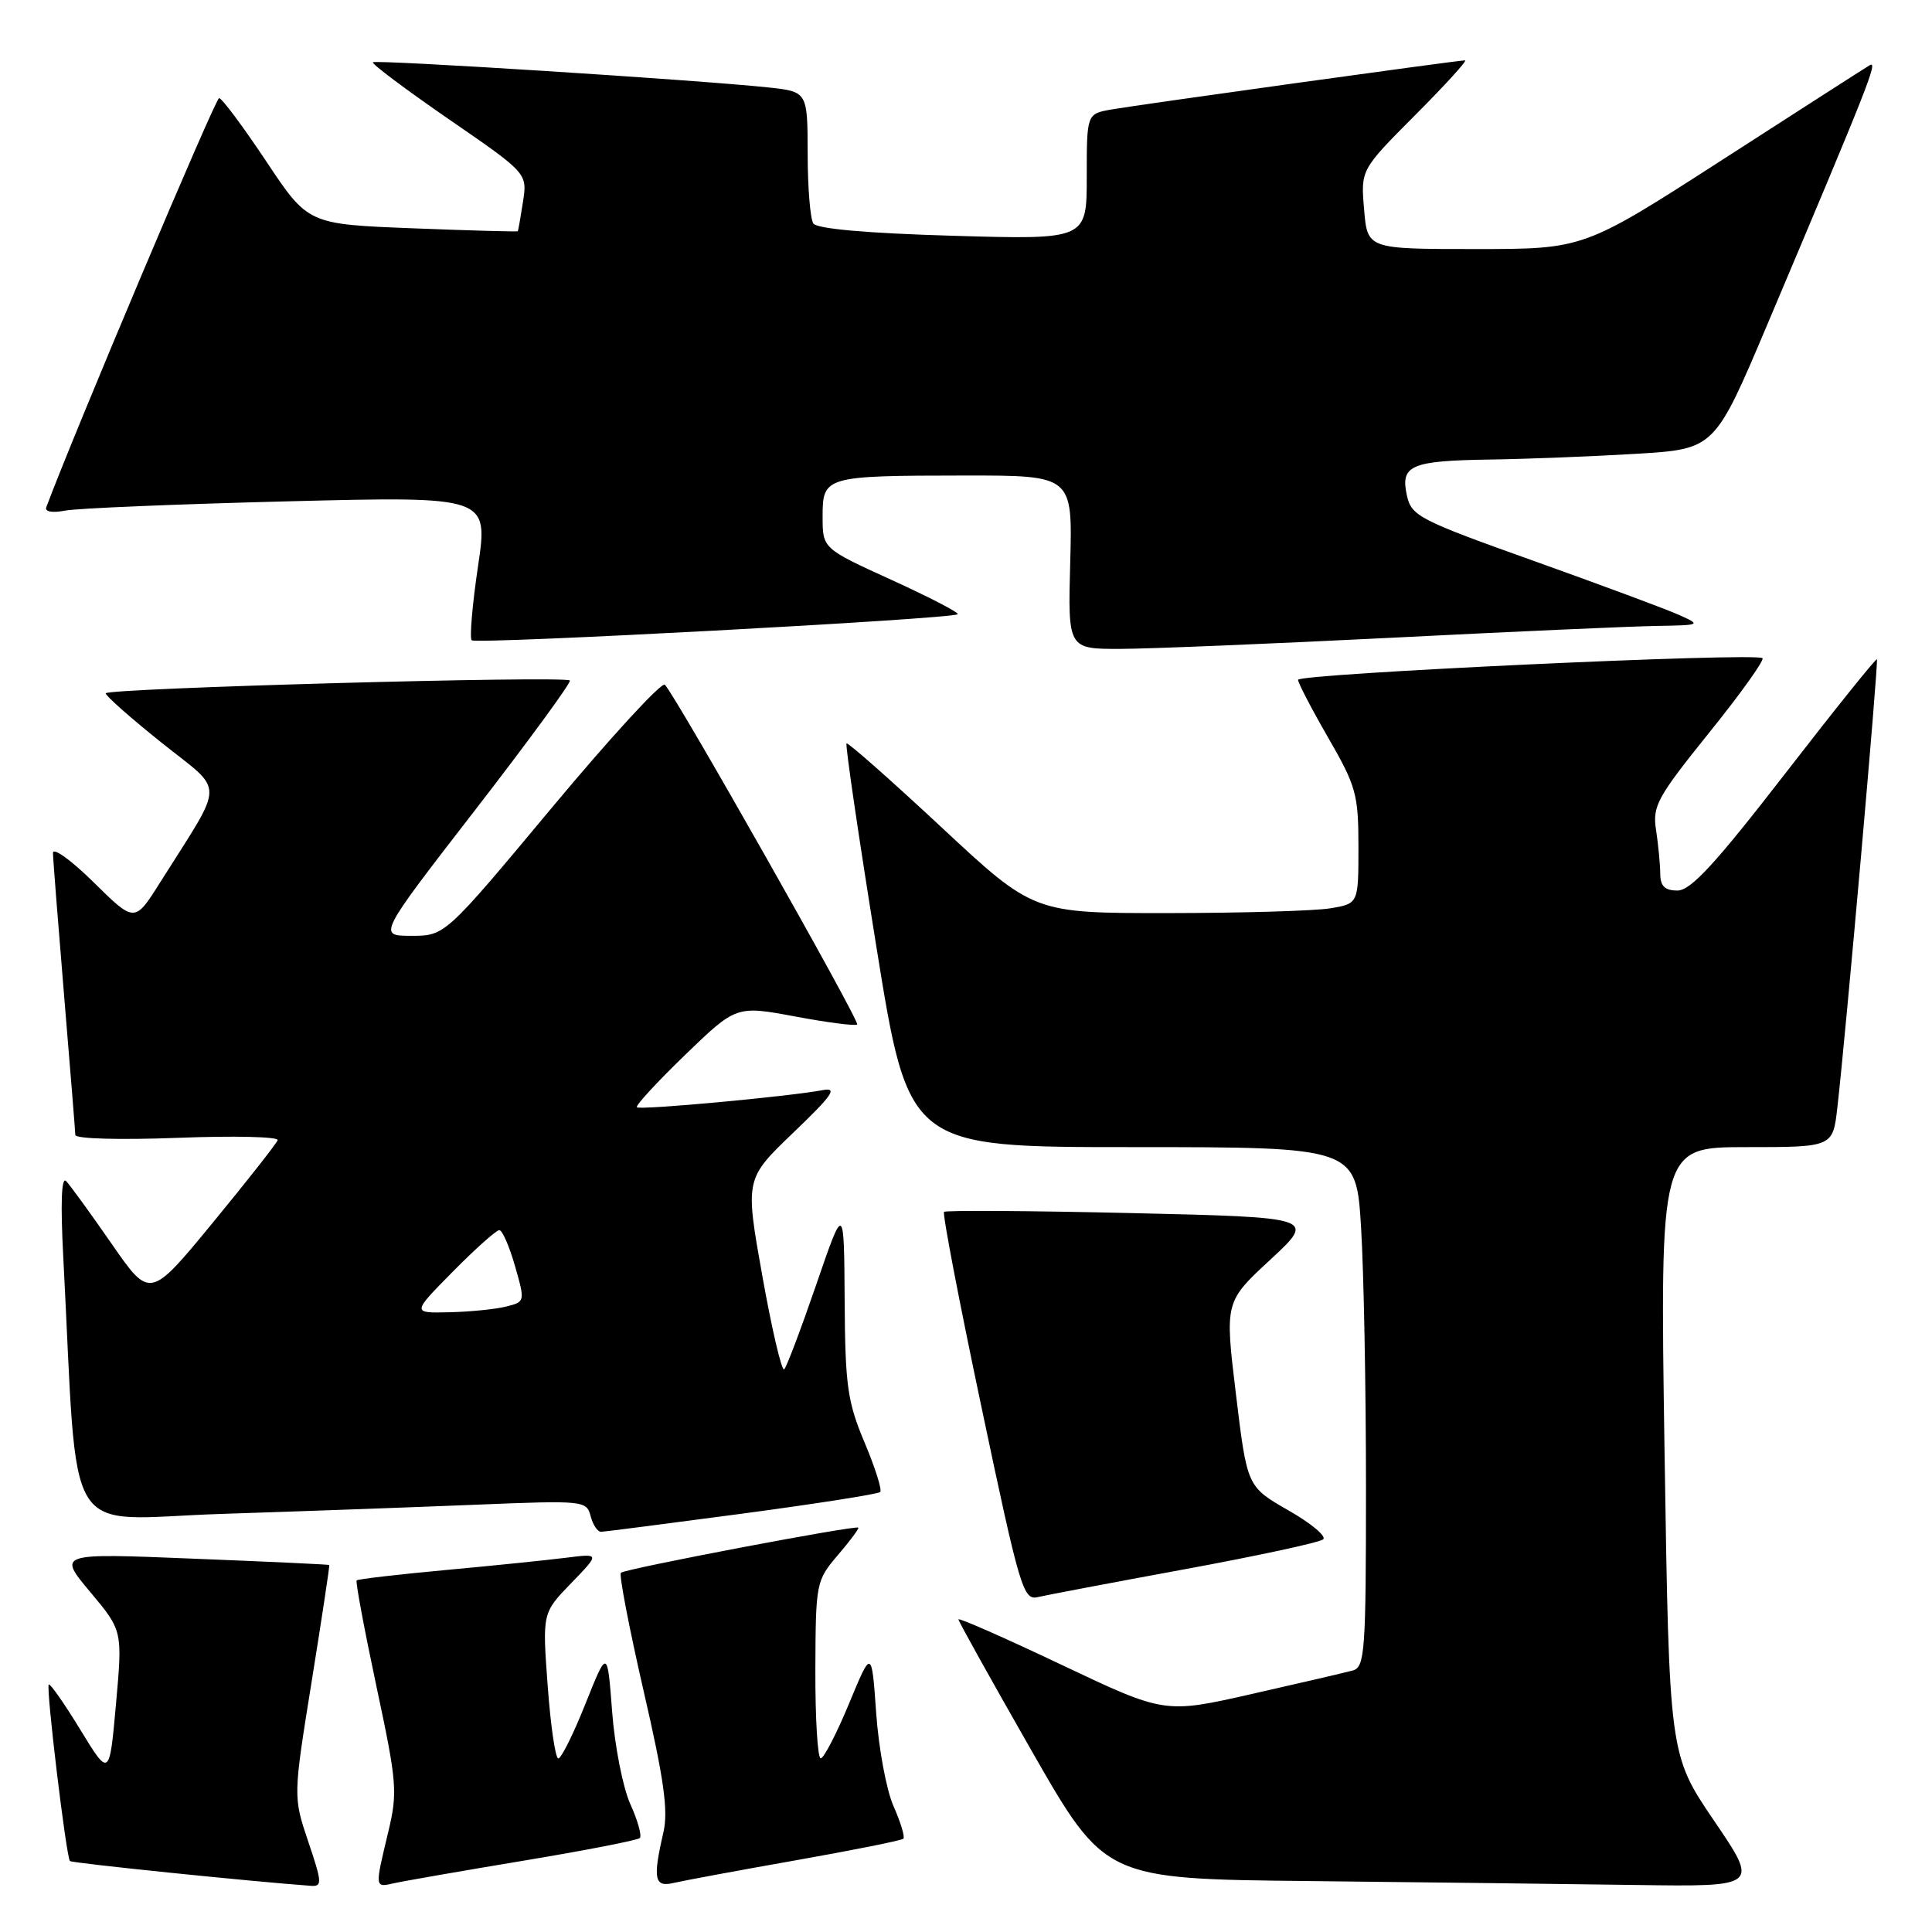 <?xml version="1.0" encoding="UTF-8" standalone="no"?>
<!DOCTYPE svg PUBLIC "-//W3C//DTD SVG 1.1//EN" "http://www.w3.org/Graphics/SVG/1.1/DTD/svg11.dtd" >
<svg xmlns="http://www.w3.org/2000/svg" xmlns:xlink="http://www.w3.org/1999/xlink" version="1.1" viewBox="0 0 256 256">
 <g >
 <path fill="currentColor"
d=" M 40.85 244.04 C 38.84 238.07 38.84 238.07 41.30 222.79 C 42.65 214.38 43.70 207.44 43.63 207.37 C 43.56 207.30 35.43 206.92 25.57 206.53 C 7.65 205.80 7.65 205.80 11.94 210.93 C 16.24 216.06 16.24 216.06 15.37 225.78 C 14.50 235.50 14.50 235.50 10.64 229.19 C 8.52 225.72 6.64 223.03 6.46 223.21 C 6.07 223.60 8.78 246.11 9.27 246.60 C 9.53 246.87 33.40 249.32 41.18 249.88 C 42.72 249.99 42.69 249.48 40.85 244.04 Z  M 69.37 246.55 C 77.56 245.19 84.49 243.84 84.78 243.55 C 85.07 243.26 84.51 241.23 83.52 239.05 C 82.54 236.87 81.45 231.35 81.11 226.79 C 80.48 218.50 80.48 218.50 77.58 225.75 C 75.99 229.74 74.37 233.00 73.98 233.00 C 73.59 233.00 72.96 228.66 72.57 223.36 C 71.86 213.73 71.86 213.73 75.68 209.78 C 79.50 205.84 79.50 205.84 75.00 206.41 C 72.53 206.72 65.34 207.46 59.03 208.04 C 52.73 208.62 47.43 209.24 47.26 209.41 C 47.09 209.57 48.27 215.88 49.87 223.41 C 52.61 236.25 52.71 237.47 51.43 242.81 C 49.65 250.24 49.64 250.12 52.25 249.53 C 53.49 249.25 61.19 247.91 69.37 246.55 Z  M 105.39 246.51 C 113.03 245.16 119.47 243.87 119.70 243.64 C 119.93 243.41 119.35 241.48 118.41 239.36 C 117.46 237.24 116.43 231.68 116.10 227.00 C 115.50 218.50 115.50 218.50 112.50 225.74 C 110.85 229.72 109.16 232.98 108.75 232.99 C 108.34 232.99 108.02 227.71 108.04 221.25 C 108.08 209.72 108.14 209.44 111.02 206.06 C 112.64 204.17 113.86 202.53 113.73 202.42 C 113.35 202.07 82.79 207.88 82.27 208.40 C 82.01 208.66 83.36 215.68 85.27 224.01 C 87.99 235.79 88.57 239.95 87.90 242.82 C 86.48 248.96 86.71 250.11 89.25 249.50 C 90.49 249.21 97.75 247.86 105.39 246.51 Z  M 227.12 241.25 C 221.18 232.50 221.18 232.50 220.56 192.25 C 219.95 152.00 219.95 152.00 231.40 152.00 C 242.86 152.00 242.86 152.00 243.46 146.75 C 244.61 136.71 248.94 87.61 248.70 87.36 C 248.56 87.23 243.07 94.07 236.50 102.56 C 227.29 114.46 224.03 118.00 222.28 118.00 C 220.59 118.00 220.00 117.42 219.99 115.75 C 219.98 114.51 219.73 111.92 219.44 110.00 C 218.94 106.81 219.56 105.68 226.46 97.10 C 230.63 91.93 233.81 87.48 233.54 87.21 C 232.76 86.43 172.00 89.26 172.00 90.08 C 172.00 90.49 173.80 93.95 176.00 97.76 C 179.70 104.17 180.00 105.27 180.00 112.22 C 180.00 119.74 180.00 119.74 176.25 120.36 C 174.19 120.70 164.50 120.98 154.73 120.99 C 136.96 121.00 136.96 121.00 124.73 109.60 C 118.00 103.33 112.35 98.34 112.17 98.51 C 111.99 98.69 113.76 110.79 116.12 125.42 C 120.40 152.00 120.40 152.00 150.05 152.00 C 179.70 152.00 179.70 152.00 180.35 162.66 C 180.71 168.52 181.00 184.01 181.00 197.09 C 181.00 218.88 180.85 220.91 179.25 221.35 C 178.29 221.61 172.29 223.01 165.92 224.45 C 154.33 227.08 154.33 227.08 140.67 220.60 C 133.15 217.03 127.00 214.32 127.00 214.58 C 127.00 214.83 131.37 222.67 136.70 232.00 C 146.41 248.97 146.41 248.97 173.45 249.25 C 188.33 249.41 207.83 249.64 216.79 249.77 C 233.07 250.00 233.07 250.00 227.12 241.25 Z  M 157.00 207.93 C 166.62 206.16 174.87 204.38 175.33 203.97 C 175.79 203.57 173.71 201.83 170.70 200.12 C 165.25 196.99 165.25 196.99 163.77 184.75 C 162.29 172.50 162.29 172.50 168.33 166.91 C 174.36 161.31 174.36 161.31 149.93 160.74 C 136.49 160.43 125.32 160.36 125.09 160.58 C 124.86 160.80 127.10 172.49 130.07 186.54 C 135.10 210.41 135.59 212.07 137.48 211.63 C 138.59 211.37 147.38 209.70 157.00 207.93 Z  M 98.32 200.57 C 108.13 199.26 116.36 197.97 116.63 197.70 C 116.90 197.44 115.97 194.48 114.56 191.14 C 112.29 185.74 111.99 183.64 111.92 172.28 C 111.84 159.50 111.84 159.50 108.17 170.18 C 106.15 176.05 104.24 181.12 103.91 181.44 C 103.59 181.75 102.29 176.21 101.02 169.11 C 98.72 156.22 98.72 156.22 105.11 150.09 C 110.31 145.11 111.04 144.06 109.00 144.45 C 104.58 145.29 84.79 147.12 84.39 146.72 C 84.17 146.51 87.05 143.39 90.78 139.78 C 97.56 133.24 97.56 133.24 105.37 134.69 C 109.67 135.50 113.36 135.97 113.58 135.75 C 113.98 135.36 89.58 92.26 88.10 90.73 C 87.69 90.31 80.97 97.62 73.16 106.98 C 58.97 124.00 58.97 124.00 54.51 124.00 C 50.06 124.00 50.06 124.00 62.99 107.29 C 70.10 98.10 75.73 90.40 75.51 90.17 C 74.84 89.51 14.00 91.19 14.01 91.87 C 14.01 92.22 17.37 95.18 21.46 98.45 C 29.86 105.16 29.88 103.17 21.24 116.89 C 17.85 122.28 17.85 122.28 12.42 116.92 C 9.44 113.98 7.01 112.23 7.02 113.03 C 7.03 113.84 7.70 122.38 8.50 132.00 C 9.30 141.62 9.97 149.90 9.98 150.39 C 9.99 150.90 15.90 151.06 23.54 150.77 C 30.99 150.48 36.95 150.62 36.79 151.08 C 36.63 151.54 32.76 156.46 28.19 162.02 C 19.87 172.13 19.87 172.13 14.80 164.82 C 12.01 160.79 9.29 157.05 8.76 156.50 C 8.14 155.86 8.01 159.43 8.38 166.50 C 10.42 205.26 7.98 201.30 29.36 200.60 C 39.89 200.26 55.07 199.71 63.11 199.38 C 77.36 198.80 77.72 198.84 78.26 200.89 C 78.56 202.05 79.19 202.99 79.66 202.97 C 80.12 202.96 88.52 201.87 98.32 200.57 Z  M 184.50 84.50 C 200.45 83.69 216.20 82.99 219.50 82.94 C 225.38 82.84 225.44 82.81 222.50 81.49 C 220.85 80.74 212.20 77.53 203.28 74.34 C 188.03 68.90 187.02 68.38 186.42 65.65 C 185.54 61.64 186.91 61.05 197.50 60.89 C 202.45 60.82 211.16 60.47 216.85 60.13 C 227.20 59.50 227.20 59.50 234.18 43.00 C 247.73 10.95 248.92 7.93 247.72 8.66 C 247.05 9.06 238.26 14.70 228.18 21.20 C 209.86 33.00 209.86 33.00 195.53 33.00 C 181.19 33.00 181.19 33.00 180.75 27.75 C 180.30 22.50 180.30 22.50 187.52 15.25 C 191.50 11.26 194.47 8.00 194.12 8.00 C 193.13 8.00 150.84 13.88 147.25 14.51 C 144.00 15.09 144.00 15.09 144.00 23.43 C 144.00 31.76 144.00 31.76 126.25 31.24 C 114.91 30.91 108.23 30.32 107.77 29.61 C 107.36 29.00 107.02 24.82 107.02 20.32 C 107.00 12.14 107.00 12.14 101.75 11.58 C 92.40 10.59 49.79 7.88 49.41 8.25 C 49.21 8.45 53.74 11.84 59.46 15.79 C 69.88 22.96 69.88 22.96 69.30 26.73 C 68.98 28.80 68.67 30.56 68.61 30.64 C 68.55 30.72 62.27 30.55 54.66 30.25 C 40.82 29.71 40.82 29.71 35.26 21.35 C 32.20 16.76 29.40 13.00 29.03 13.00 C 28.54 13.00 9.74 57.53 6.13 67.22 C 5.91 67.81 6.94 67.98 8.63 67.66 C 10.21 67.35 23.47 66.80 38.11 66.43 C 64.71 65.76 64.71 65.76 63.34 75.03 C 62.58 80.13 62.21 84.54 62.50 84.84 C 63.07 85.40 126.20 82.02 126.90 81.39 C 127.13 81.19 123.19 79.15 118.15 76.85 C 109.00 72.68 109.00 72.68 109.00 68.46 C 109.00 63.11 109.26 63.03 127.81 63.01 C 142.12 63.00 142.12 63.00 141.81 74.50 C 141.50 86.00 141.50 86.00 148.50 85.98 C 152.35 85.97 168.55 85.30 184.50 84.50 Z  M 60.00 168.50 C 62.99 165.47 65.76 163.00 66.16 163.00 C 66.56 163.00 67.49 165.14 68.24 167.75 C 69.59 172.48 69.58 172.50 67.05 173.13 C 65.65 173.48 62.27 173.82 59.53 173.88 C 54.57 174.00 54.57 174.00 60.00 168.50 Z "/>
</g>
</svg>